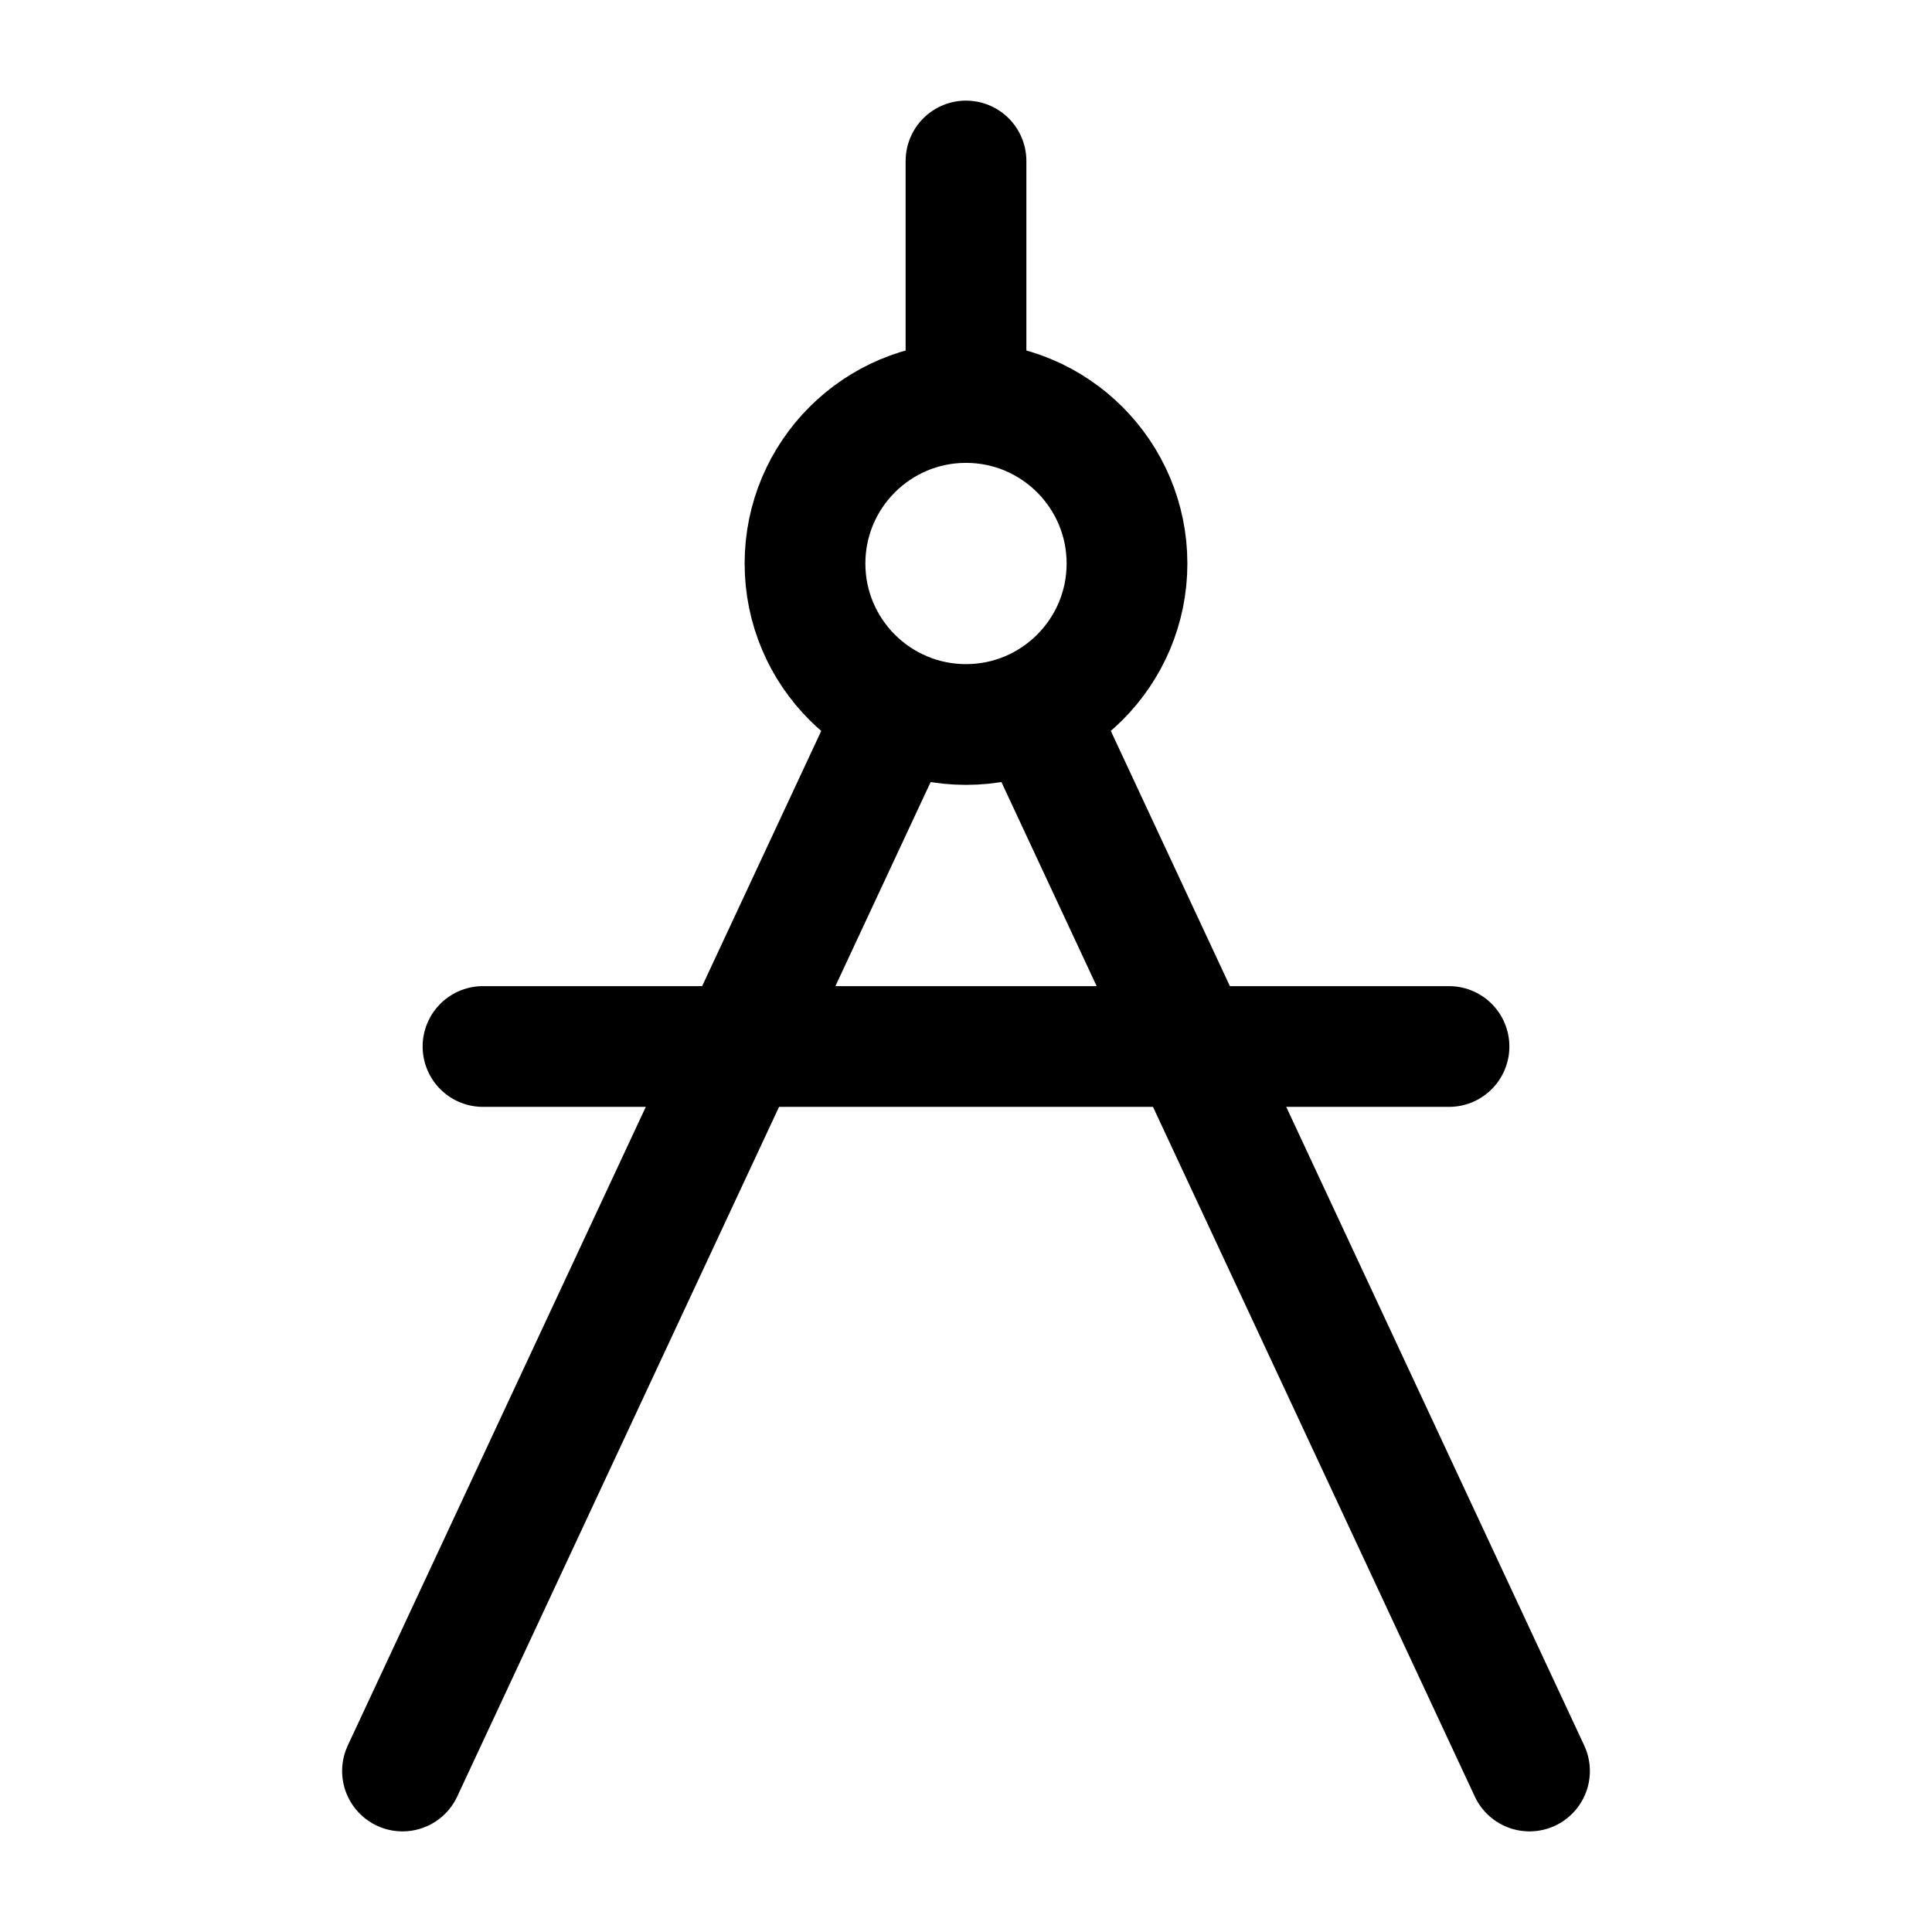 <?xml version="1.0" encoding="UTF-8"?>
<svg width="24px" height="24px" viewBox="0 0 24 24" version="1.1" xmlns="http://www.w3.org/2000/svg" xmlns:xlink="http://www.w3.org/1999/xlink">
    <!-- Generator: Sketch 48.2 (47327) - http://www.bohemiancoding.com/sketch -->
    <title>compass_alt</title>
    <desc>Created with Sketch.</desc>
    <defs></defs>
    <g id="Page-1" stroke="none" stroke-width="1" fill="none" fill-rule="evenodd" stroke-linecap="round" stroke-linejoin="round">
        <g id="compass_alt" stroke="#000000" stroke-width="1.5">
            <path d="M14,7 C14,8.104 13.104,9 12,9 C10.896,9 10,8.104 10,7 C10,5.896 10.896,5 12,5 C13.104,5 14,5.896 14,7 Z" id="Stroke-1"></path>
            <path d="M12,5 L12,2" id="Stroke-3"></path>
            <path d="M12.85,8.82 L19,22" id="Stroke-5"></path>
            <path d="M11.153,8.815 L5,22" id="Stroke-7"></path>
            <path d="M6,13 L18,13" id="Stroke-9"></path>
        </g>
    </g>
</svg>